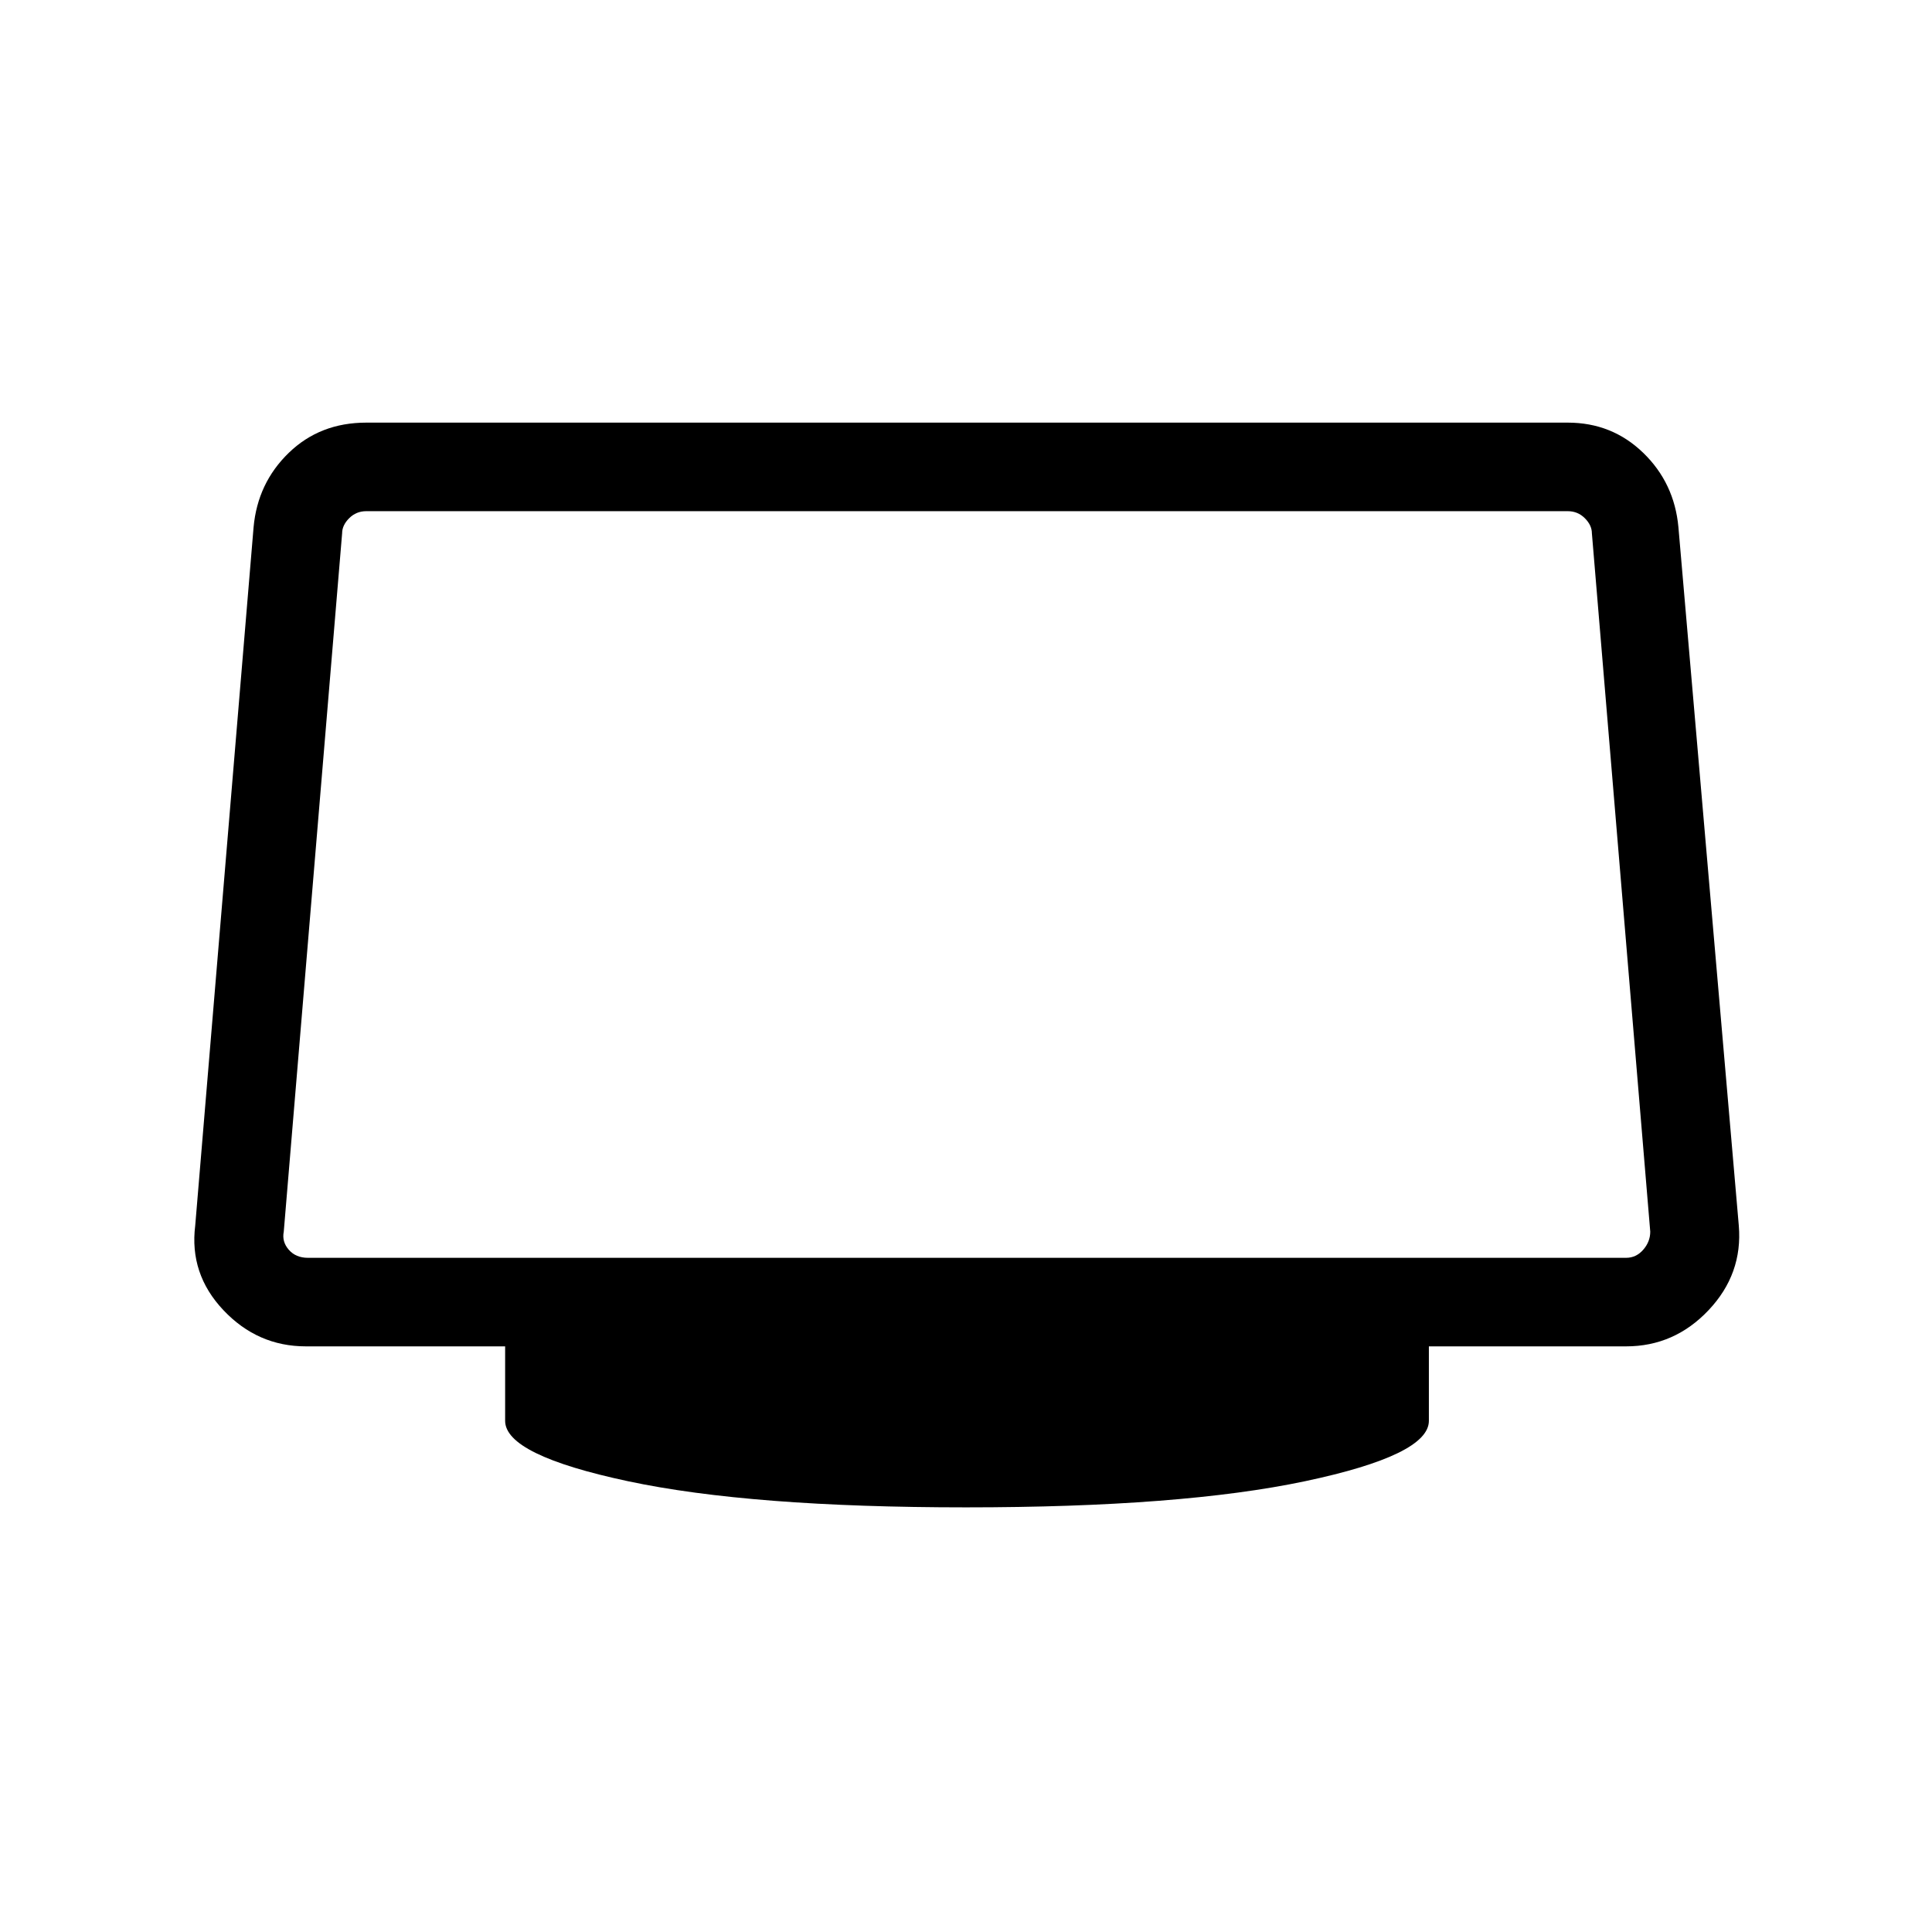 <svg xmlns="http://www.w3.org/2000/svg" height="48" width="48"><path d="M24 37.45q-5.35 0-8.4-.65-3.05-.65-3.05-1.5v-1.85H7.6q-1.2 0-2.05-.9-.85-.9-.7-2.1L6.3 13.1q.1-1.1.875-1.85T9.1 10.5h29.85q1.1 0 1.875.75.775.75.875 1.85l1.5 17.35q.1 1.2-.75 2.1-.85.9-2.05.9h-4.9v1.85q0 .85-3.075 1.5T24 37.45Zm-16.35-6.2H40.4q.25 0 .425-.2T41 30.6l-1.45-17.35q0-.2-.175-.375t-.425-.175H9.1q-.25 0-.425.175t-.175.375L7.05 30.6q-.05.25.125.45t.475.2Z"/></svg>